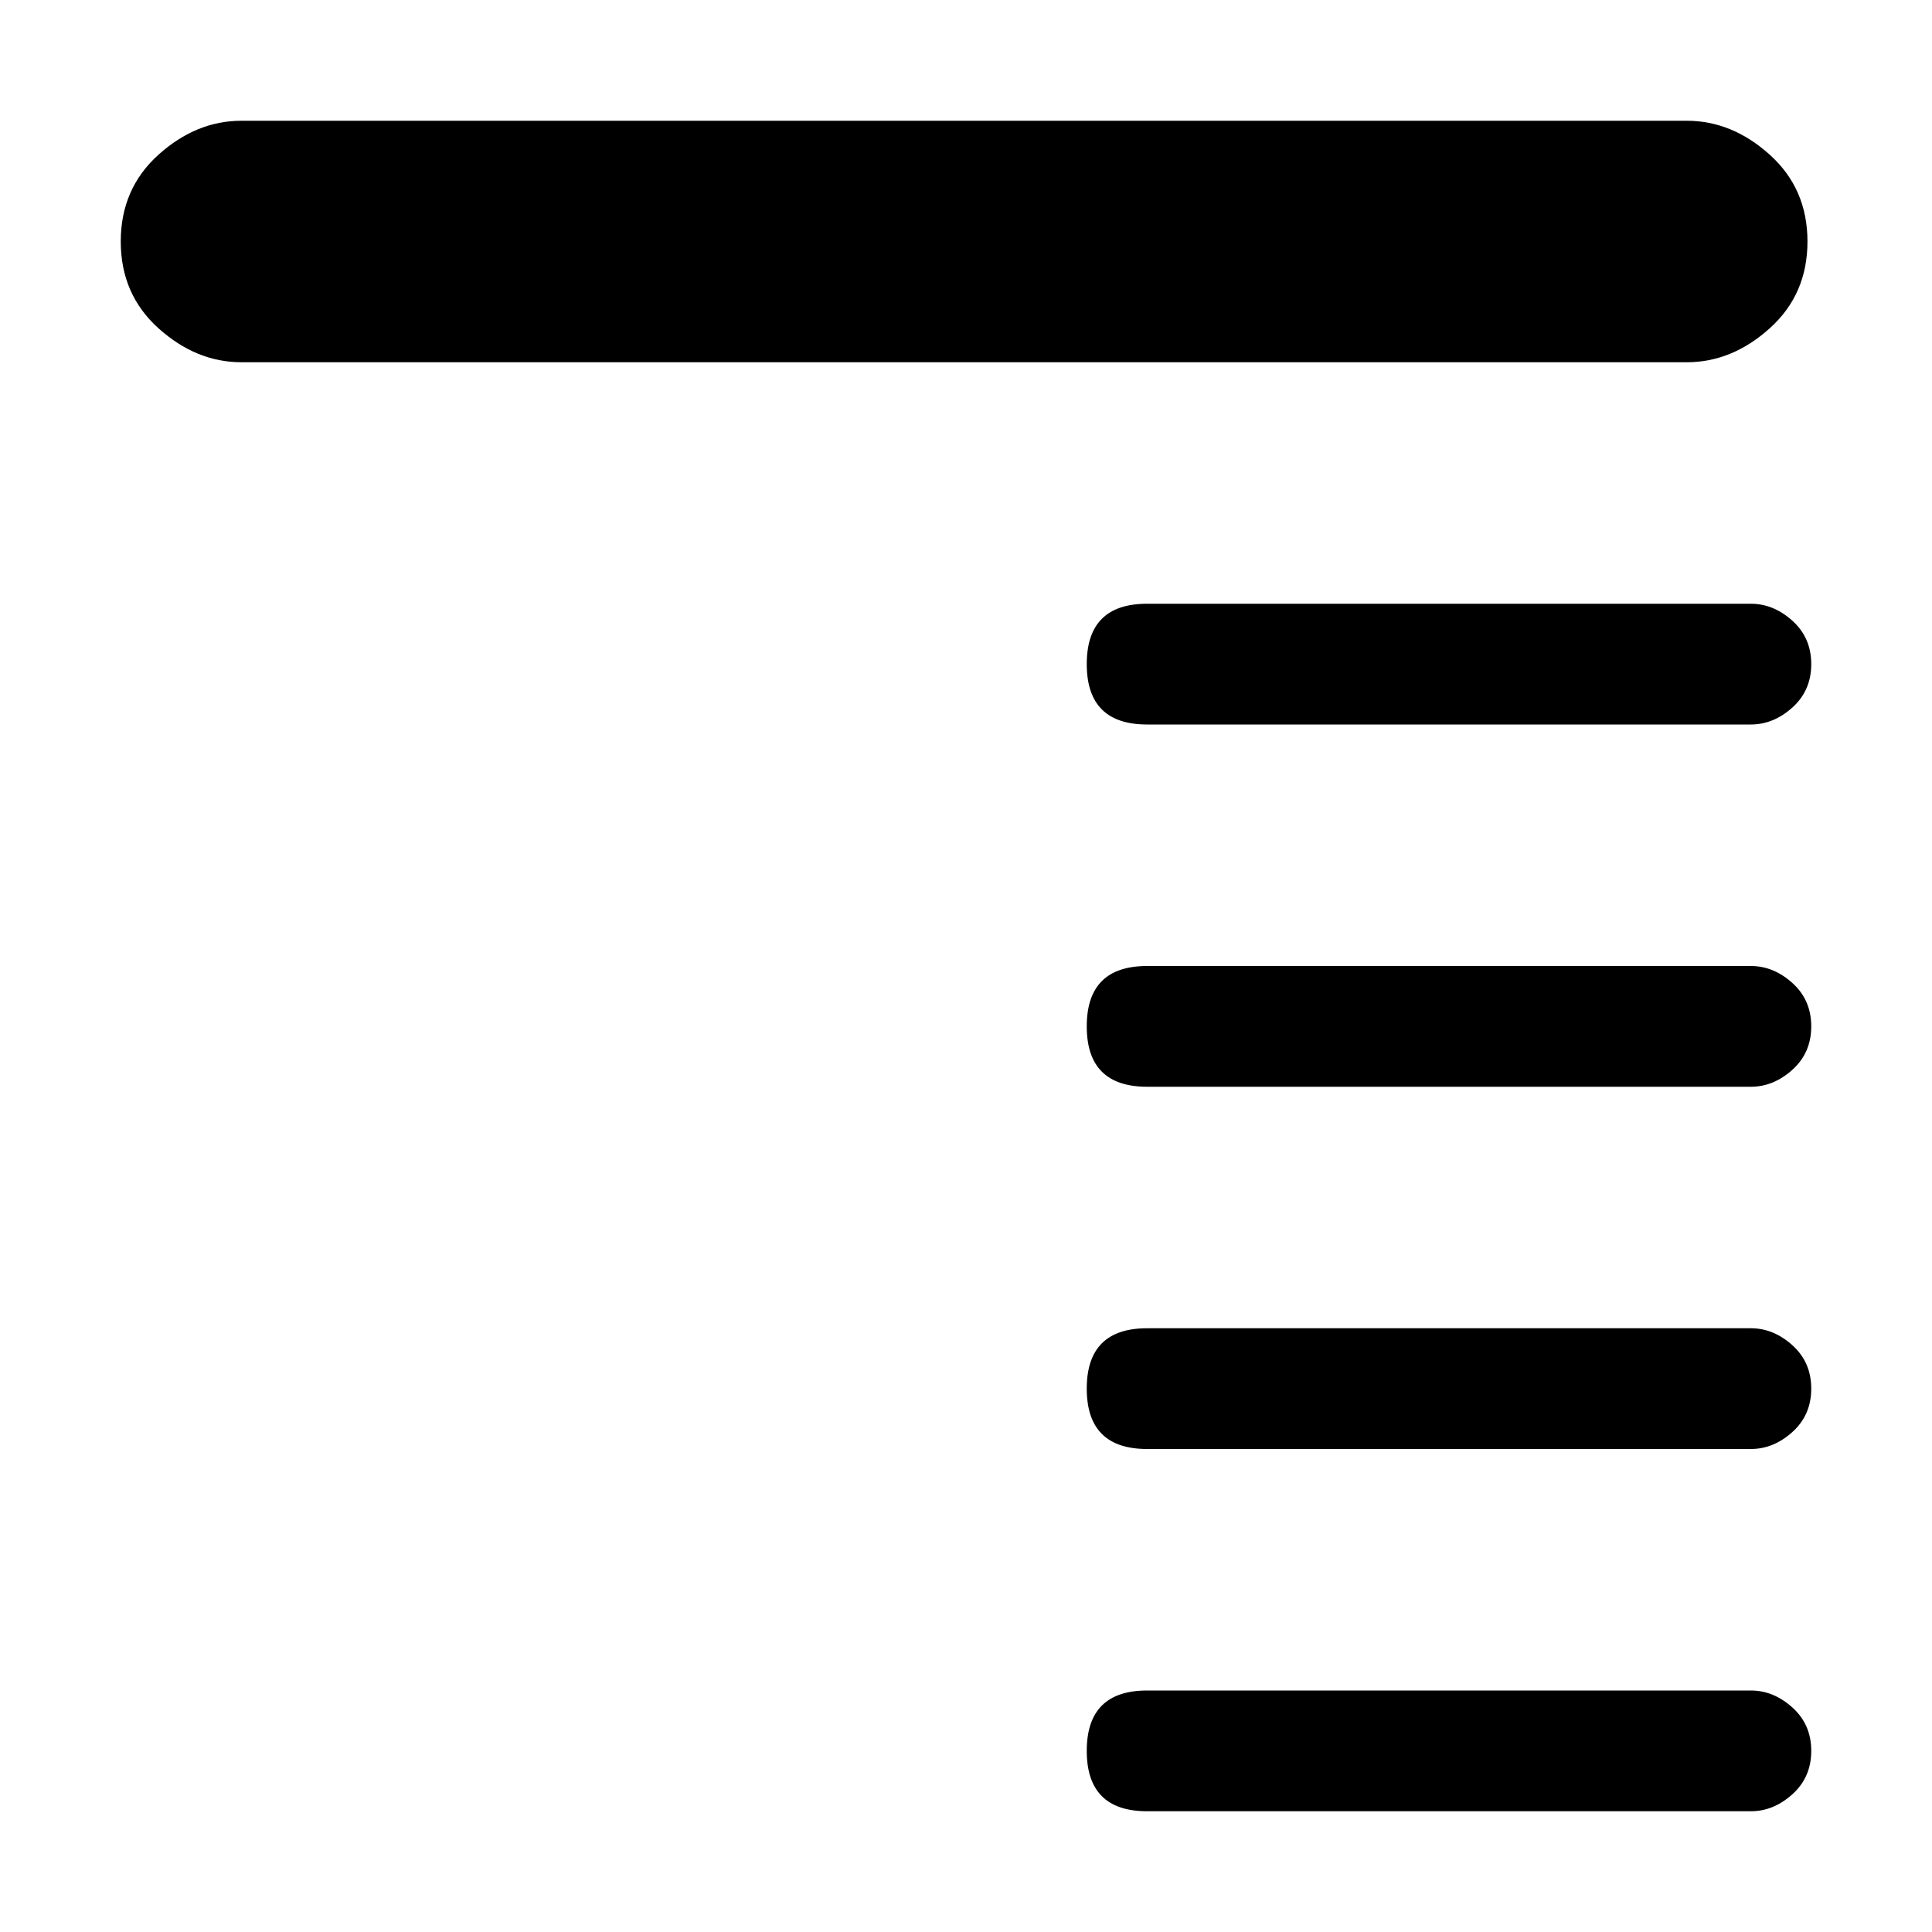 <svg xmlns="http://www.w3.org/2000/svg" viewBox="0 0 512 512">
	<path d="M64 96q-12 0-22-9T32 64t10-23 22-9h383q12 0 22 9t10 23-10 23-22 9H64zm400 64q6 0 11 4.5t5 11.5-5 11.5-11 4.5H304q-16 0-16-16t16-16h160zm0 96q6 0 11 4.5t5 11.5-5 11.5-11 4.5H304q-16 0-16-16t16-16h160zm0 96q6 0 11 4.5t5 11.5-5 11.5-11 4.5H304q-16 0-16-16t16-16h160zm0 96q6 0 11 4.5t5 11.5-5 11.5-11 4.5H304q-16 0-16-16t16-16h160z"/>
</svg>
